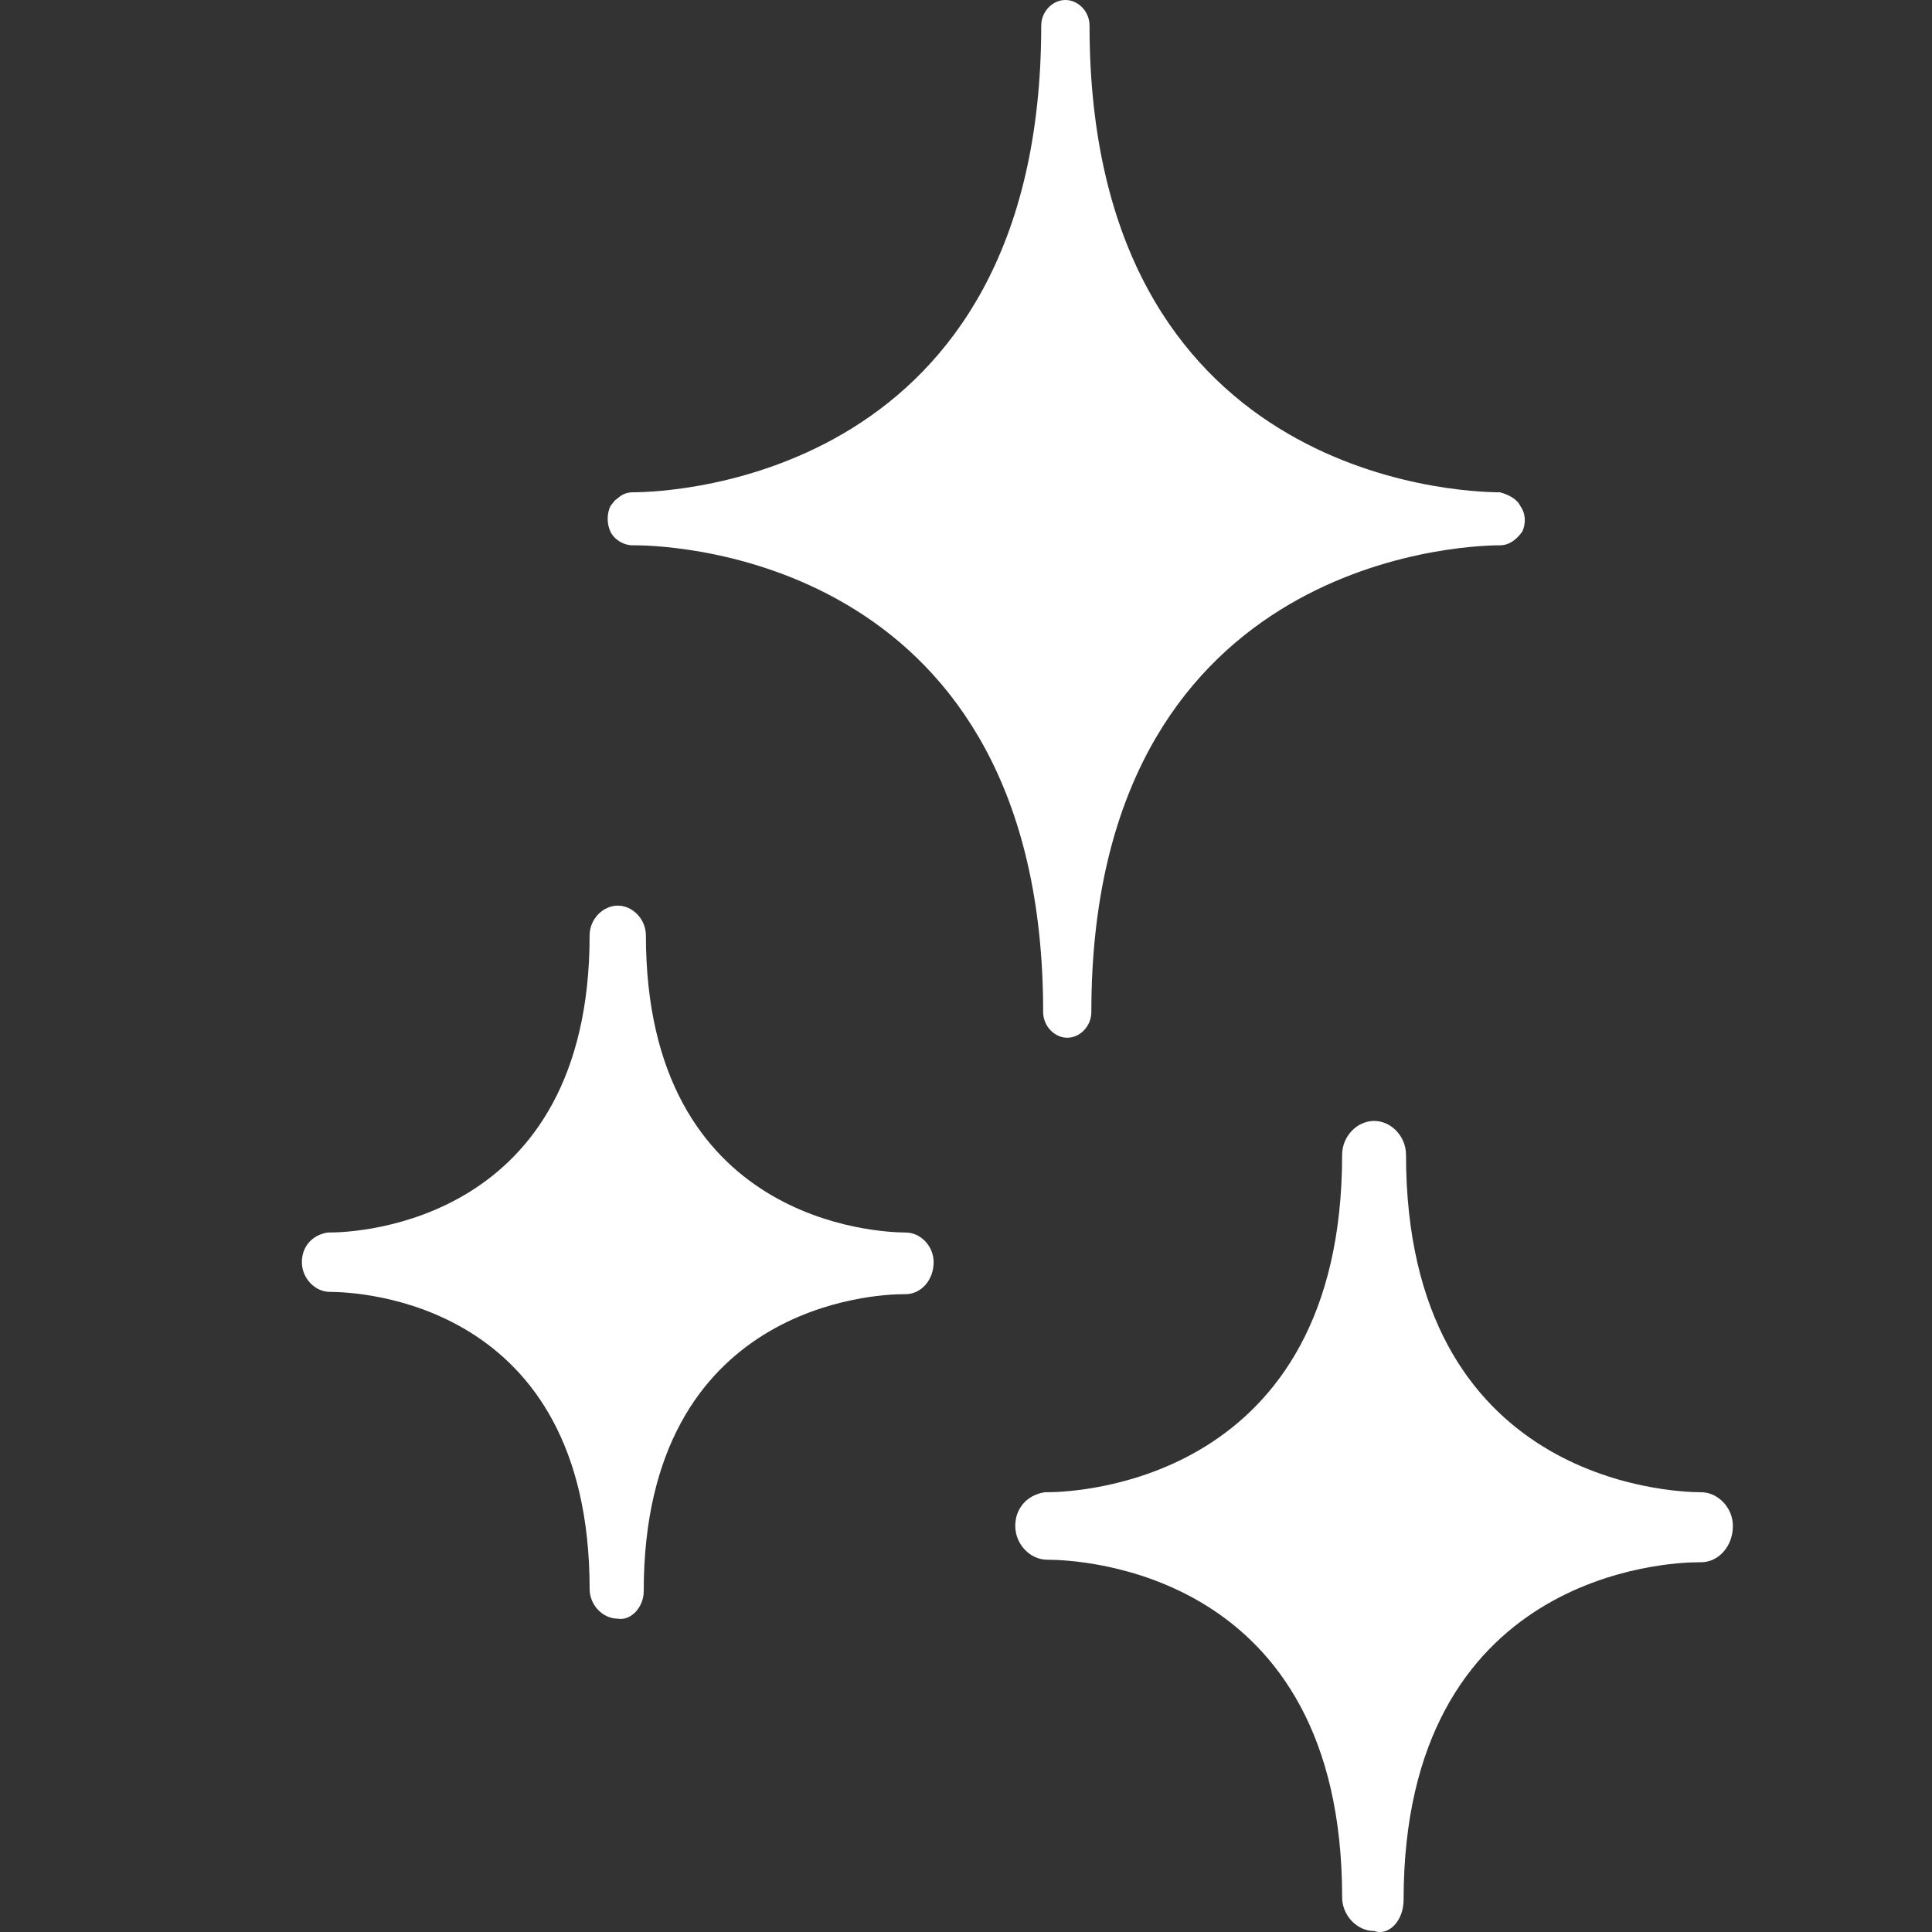 <svg width="16" height="16" viewBox="0 0 16 16" fill="none" xmlns="http://www.w3.org/2000/svg">
<rect x="0" y="0" width="16" height="16" fill="#333333" stroke="none"/>
<g id="Sparkle">
<g id="Group 7">
<path id="Vector" d="M12.591 4.191C12.56 4.126 12.483 4.094 12.422 4.077C12.068 4.077 9.023 3.948 9.023 0.211C9.023 0.097 8.931 0 8.823 0C8.716 0 8.623 0.097 8.623 0.211C8.623 3.948 5.578 4.077 5.24 4.077C5.194 4.077 5.148 4.094 5.117 4.126C5.086 4.143 5.07 4.175 5.055 4.191C5.025 4.256 5.025 4.337 5.055 4.402C5.086 4.468 5.163 4.516 5.24 4.516C5.24 4.516 5.24 4.516 5.255 4.516C5.609 4.516 8.639 4.646 8.639 8.382C8.639 8.496 8.731 8.594 8.839 8.594C8.946 8.594 9.038 8.496 9.038 8.382C9.038 4.662 12.068 4.516 12.422 4.516C12.499 4.516 12.56 4.468 12.607 4.402C12.637 4.337 12.637 4.256 12.591 4.191Z" fill="white"/>
<path id="Vector_2" d="M14.087 12.358C13.842 12.358 11.644 12.272 11.644 9.563C11.644 9.412 11.522 9.283 11.38 9.283C11.237 9.283 11.115 9.412 11.115 9.563C11.115 12.272 8.917 12.358 8.673 12.358C8.652 12.358 8.652 12.358 8.652 12.358C8.51 12.38 8.408 12.487 8.408 12.637C8.408 12.788 8.53 12.917 8.673 12.917C8.937 12.917 11.115 13.003 11.115 15.712C11.115 15.862 11.237 15.992 11.38 15.992C11.502 16.035 11.624 15.906 11.624 15.734C11.624 13.024 13.822 12.938 14.066 12.938H14.087C14.229 12.938 14.351 12.81 14.351 12.637C14.351 12.487 14.229 12.358 14.087 12.358Z" fill="white"/>
<path id="Vector_3" d="M7.499 10.718C7.625 10.718 7.732 10.604 7.732 10.453C7.732 10.32 7.625 10.207 7.499 10.207C7.284 10.207 5.349 10.131 5.349 7.746C5.349 7.614 5.241 7.5 5.116 7.5C4.991 7.5 4.883 7.614 4.883 7.746C4.883 10.131 2.948 10.207 2.733 10.207C2.715 10.207 2.715 10.207 2.715 10.207C2.589 10.226 2.5 10.32 2.5 10.453C2.5 10.585 2.608 10.699 2.733 10.699C2.966 10.699 4.883 10.774 4.883 13.159C4.883 13.292 4.991 13.405 5.116 13.405C5.224 13.425 5.331 13.311 5.331 13.178C5.331 10.793 7.266 10.718 7.481 10.718H7.499Z" fill="white"/>
</g>
</g>
</svg>
